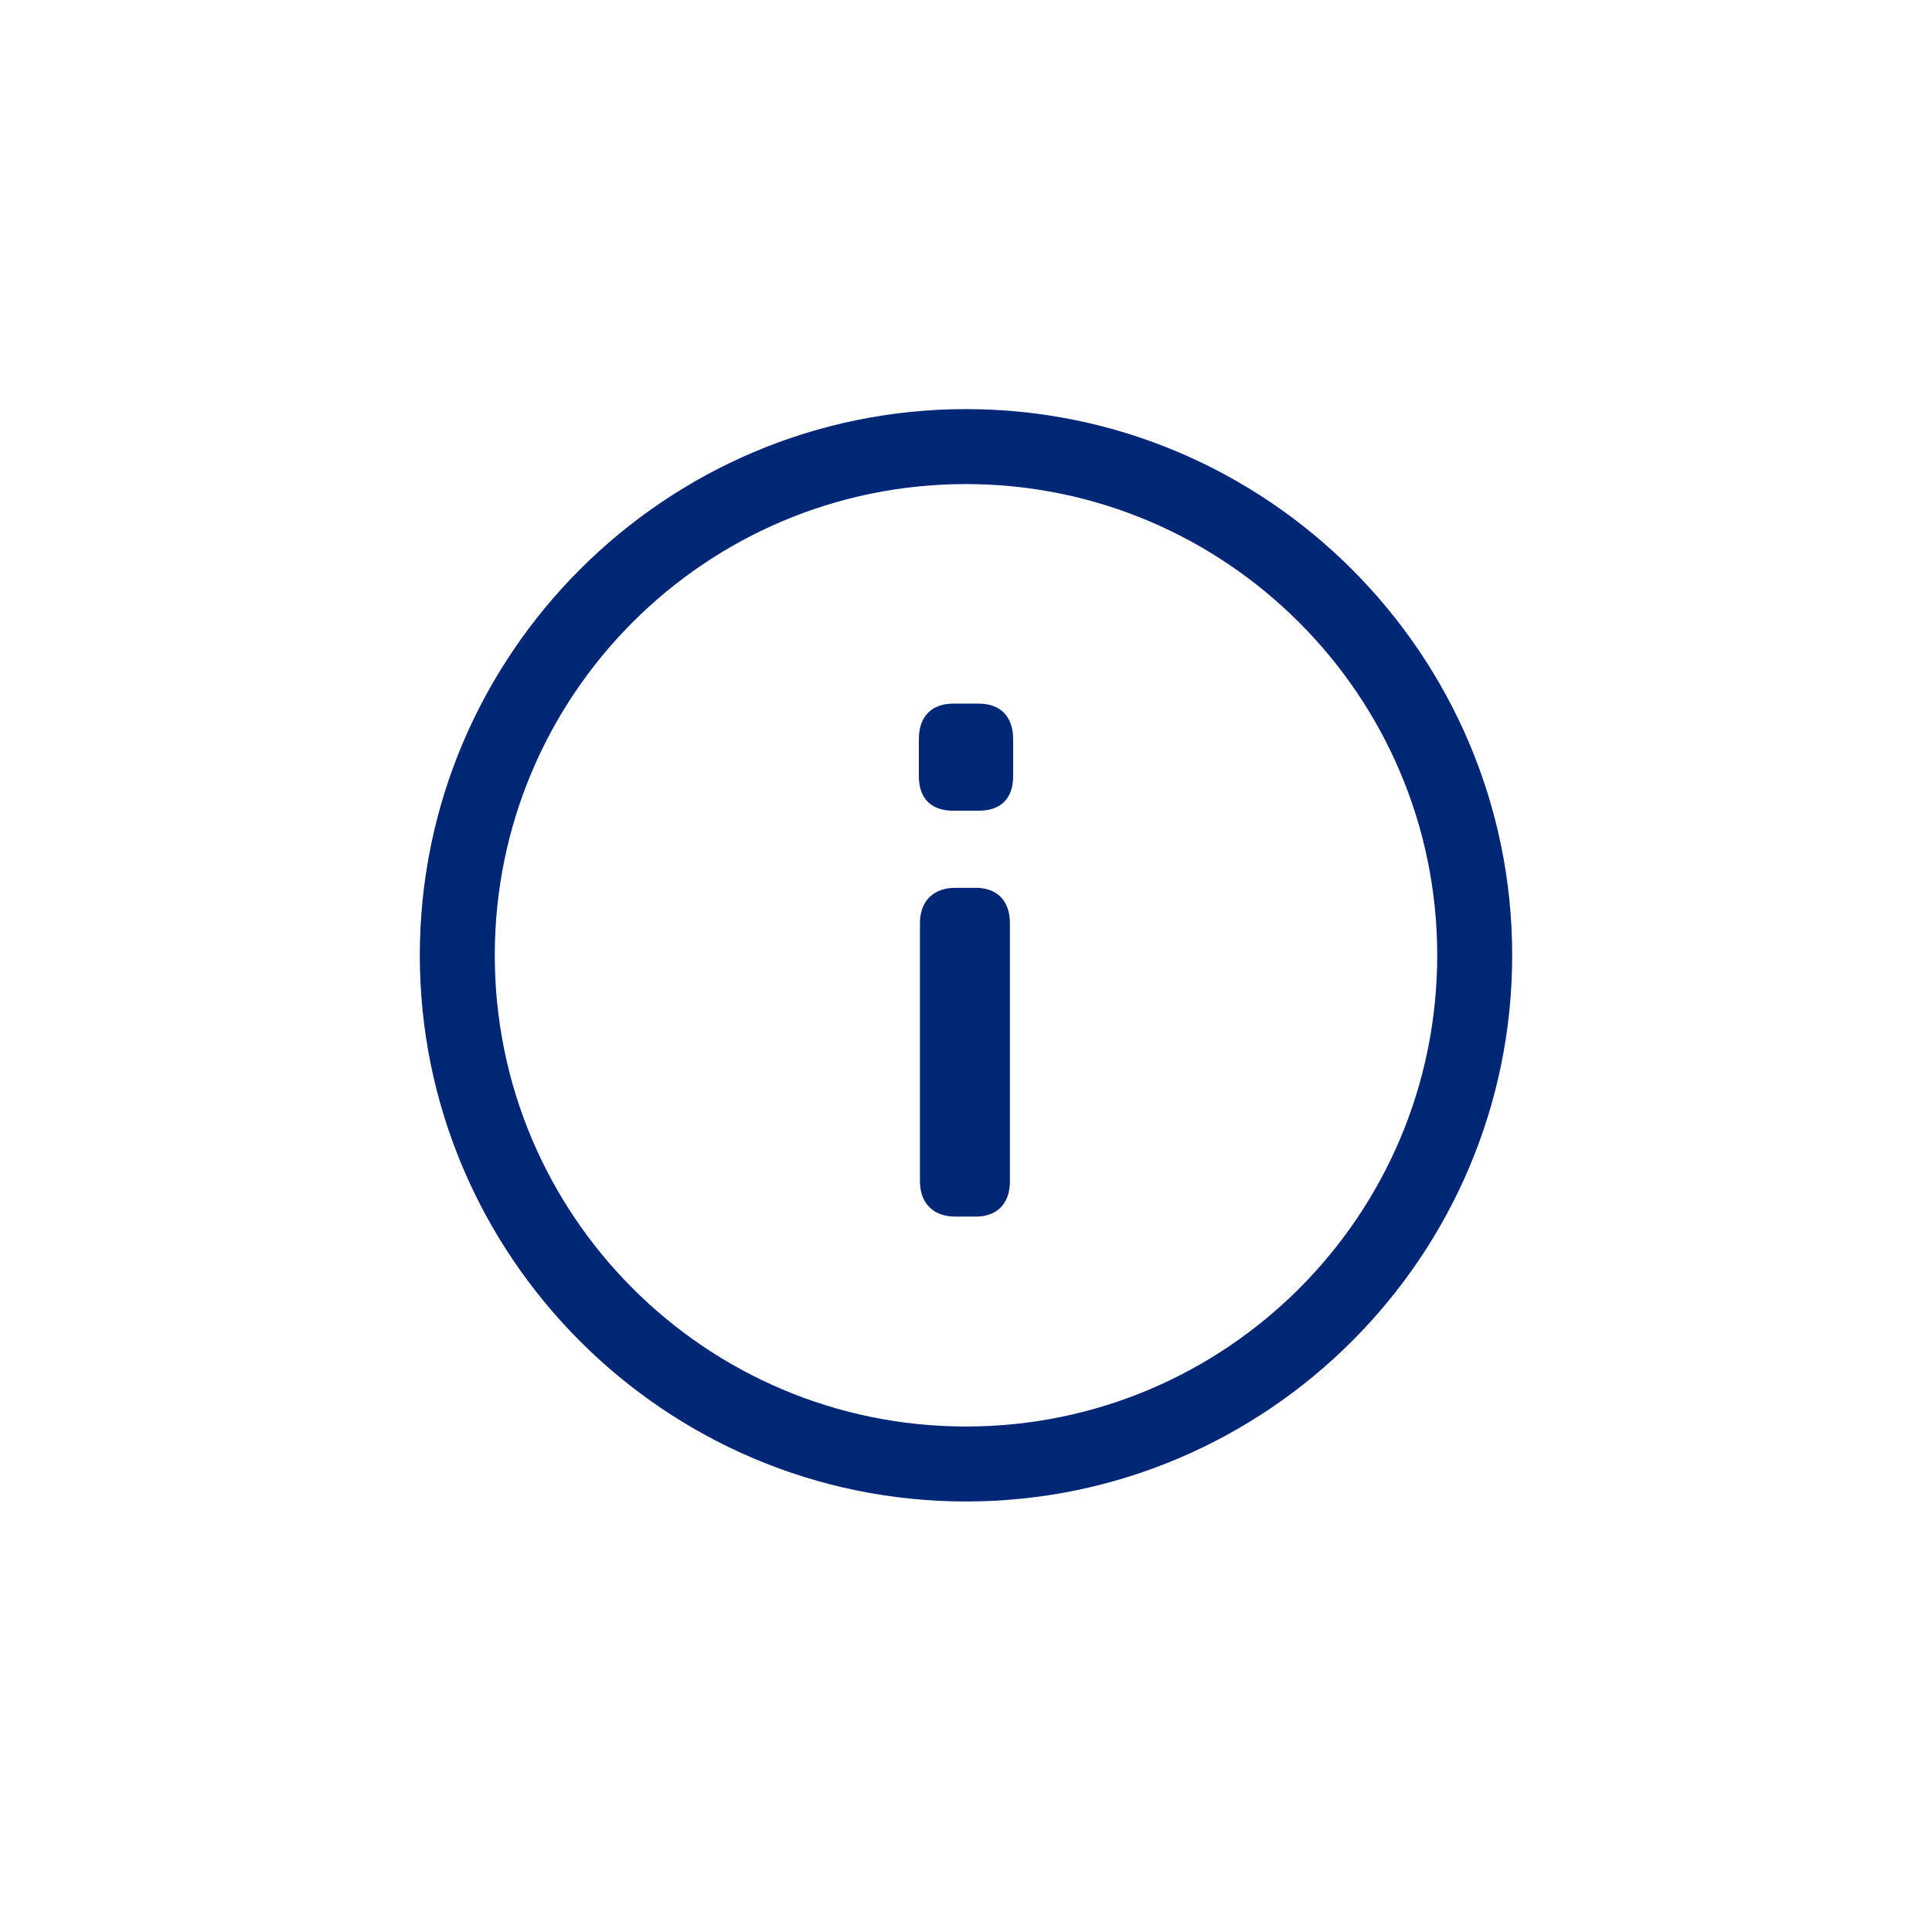 <?xml version="1.0" encoding="utf-8"?>
<!-- Generator: Adobe Illustrator 18.0.0, SVG Export Plug-In . SVG Version: 6.00 Build 0)  -->
<!DOCTYPE svg PUBLIC "-//W3C//DTD SVG 1.1//EN" "http://www.w3.org/Graphics/SVG/1.1/DTD/svg11.dtd">
<svg version="1.1" id="Layer_4" xmlns="http://www.w3.org/2000/svg" xmlns:xlink="http://www.w3.org/1999/xlink" x="0px" y="0px"
	 viewBox="0 0 180.4 180.4" enable-background="new 0 0 180.4 180.4" xml:space="preserve">
<g>
	<path fill="#002776" d="M91.1,82.9h-1.9c-2,0-3.3,1.2-3.3,3.3v24.1c0,2,1.2,3.3,3.3,3.3h1.9c2,0,3.2-1.2,3.2-3.3V86.2
		C94.3,84.1,93.1,82.9,91.1,82.9z"/>
	<g>
		<path fill="#002776" d="M91.4,65.7H89c-2,0-3.2,1.2-3.2,3.3v3.5c0,2,1.1,3.2,3.2,3.2h2.4c2,0,3.2-1.1,3.2-3.2V69
			C94.6,66.9,93.4,65.7,91.4,65.7z"/>
	</g>
</g>
<path fill="#002776" d="M90.2,140.2c-28.1,0-51-22.9-51-51c0-28.1,22.9-51,51-51s51,22.9,51,51C141.2,117.3,118.3,140.2,90.2,140.2z
	 M90.2,45.2c-24.3,0-44,19.7-44,44c0,24.3,19.7,44,44,44s44-19.7,44-44C134.2,64.9,114.4,45.2,90.2,45.2z"/>
</svg>
